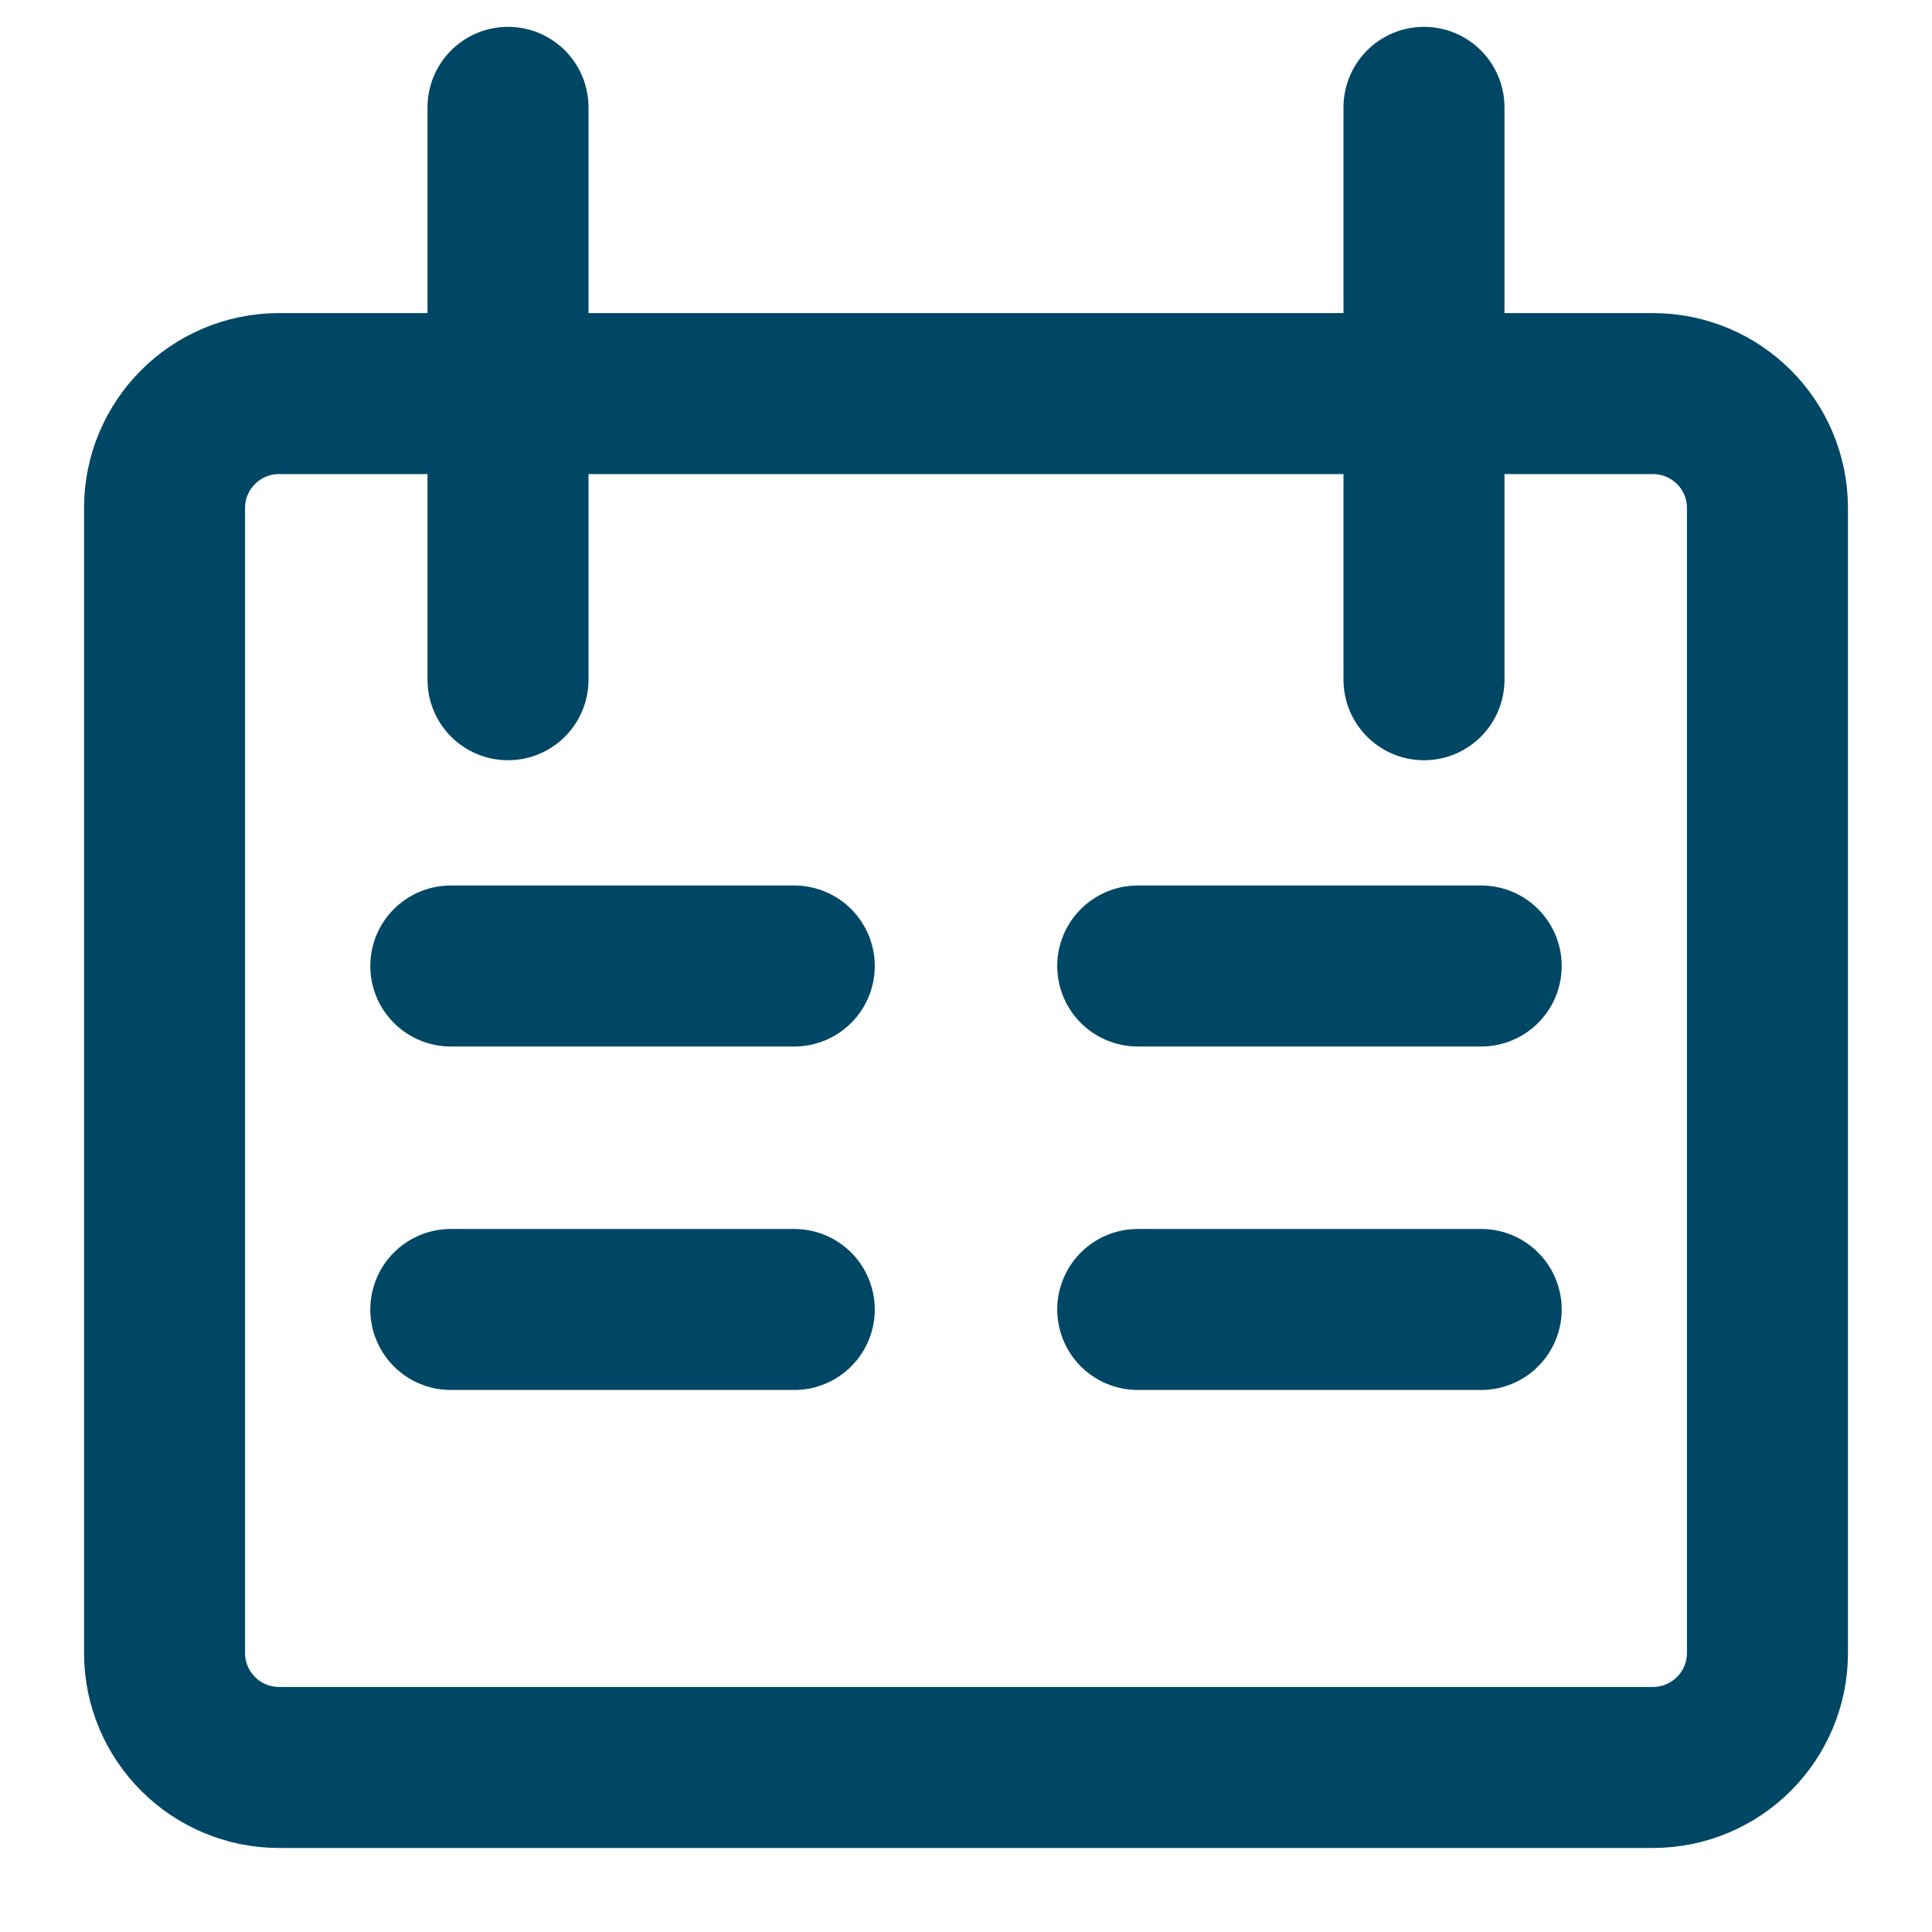 <svg xmlns="http://www.w3.org/2000/svg"  viewBox="0 0 18 18" fill="none">
  <path d="M4.733 1V6.333M13.267 1V6.333M4.2 9H7.4M13.8 9H10.6M4.2 12.2H7.4M10.6 12.2H13.8M2.6 3.667H15.4C15.989 3.667 16.467 4.144 16.467 4.733V15.4C16.467 15.989 15.989 16.467 15.4 16.467H2.6C2.011 16.467 1.533 15.989 1.533 15.4V4.733C1.533 4.144 2.011 3.667 2.6 3.667Z" stroke="#004765" stroke-width="1.5" stroke-linecap="round"/>
</svg>
